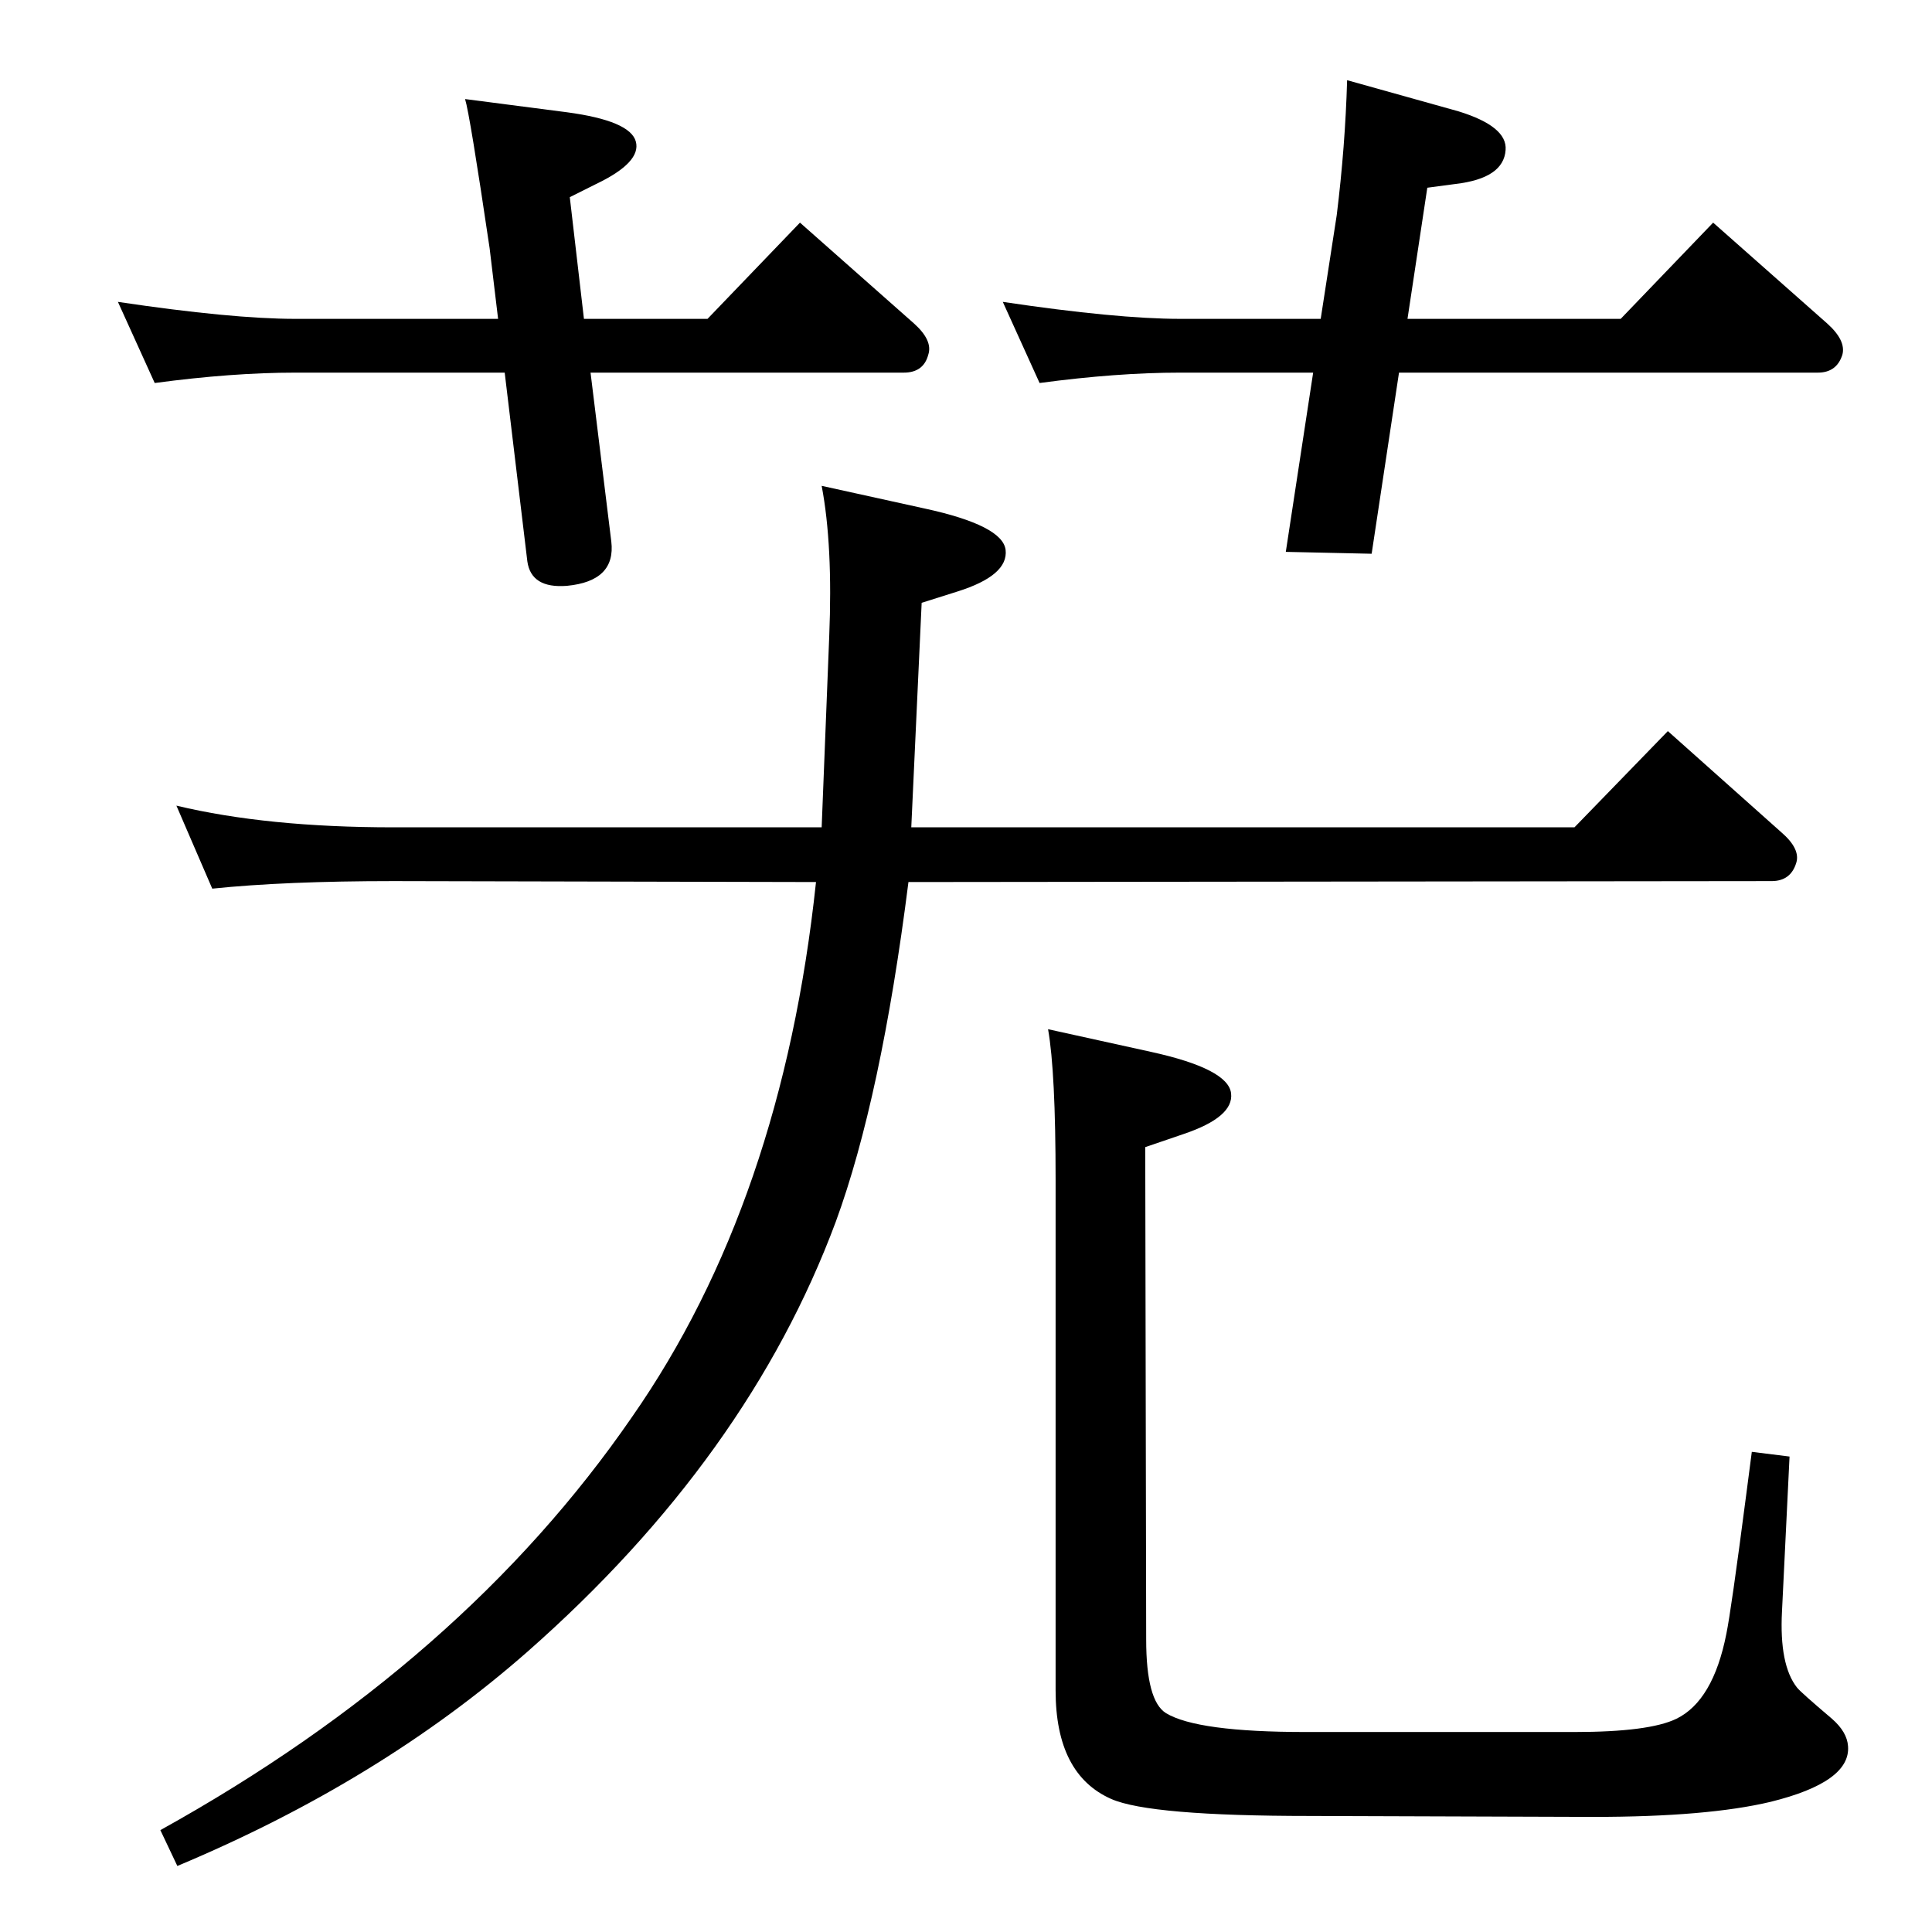 <?xml version="1.0" standalone="no"?>
<!DOCTYPE svg PUBLIC "-//W3C//DTD SVG 1.1//EN" "http://www.w3.org/Graphics/SVG/1.1/DTD/svg11.dtd" >
<svg xmlns="http://www.w3.org/2000/svg" xmlns:xlink="http://www.w3.org/1999/xlink" version="1.1" viewBox="0 0 2048 2048">
  <g transform="matrix(1 0 0 -1 0 2048)">
   <path fill="currentColor"
d="M865 1113l-448 1q-115 0 -192 -8l-38 88q96 -23 230 -23h454l8 202q4 97 -8 160l109 -24q83 -18 86 -44q3 -27 -51 -44l-38 -12l-11 -238h703l99 102l120 -107q21 -18 16 -33q-6 -19 -26 -19l-915 -1q-29 -229 -77 -360q-93 -250 -327 -456q-156 -137 -371 -227l-18 38
q321 178 500 438q159 228 195 567zM1111 957l109 -24q82 -18 85 -44q3 -25 -50 -43l-41 -14l1 -522q0 -65 21 -78q33 -20 148 -20h285q79 0 108 14q39 19 53 90q5 24 21 147l6 46l40 -5l-8 -164q-3 -57 16 -81q4 -5 37 -33q16 -14 17 -29q3 -38 -82 -59q-67 -16 -188 -16
l-300 1q-170 0 -211 18q-59 26 -59 115v522v0v19q0 115 -8 160zM1483 1653l-29 -192l-91 2l29 190h-141q-67 0 -149 -11l-39 86q121 -18 188 -18h149l17 110q9 73 11 143l118 -33q52 -16 50 -41q-2 -30 -53 -36l-30 -4l-21 -139h226l98 102l121 -107q20 -18 16 -33
q-6 -19 -26 -19h-444zM626 1653l22 -179q5 -42 -47 -47q-38 -3 -42 26l-24 200h-222q-67 0 -149 -11l-39 86q121 -18 188 -18h215l-9 75q-21 142 -26 158l108 -14q67 -9 73 -31t-42 -45l-28 -14l15 -129h131l98 102l121 -107q20 -18 15 -33q-5 -19 -26 -19h-332z" />
  </g>

</svg>
